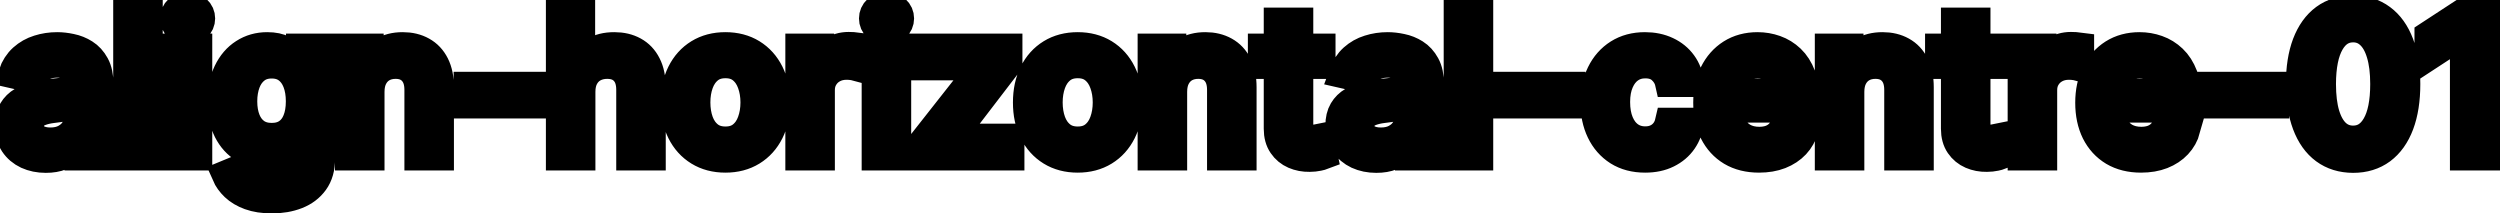 <svg viewBox="0 0 176 15" fill="none" stroke-width="2" stroke="currentColor" aria-hidden="true">
  <path d="M3.222 11.169C2.738 11.169 2.3 11.079 1.909 10.901C1.518 10.718 1.208 10.455 0.979 10.11C0.754 9.765 0.641 9.343 0.641 8.842C0.641 8.411 0.724 8.057 0.89 7.778C1.056 7.5 1.279 7.28 1.561 7.117C1.843 6.955 2.158 6.832 2.506 6.749C2.854 6.666 3.208 6.603 3.57 6.56C4.027 6.507 4.398 6.464 4.683 6.431C4.968 6.395 5.175 6.337 5.305 6.257C5.434 6.178 5.499 6.048 5.499 5.869V5.835C5.499 5.4 5.376 5.064 5.131 4.825C4.889 4.587 4.527 4.467 4.047 4.467C3.546 4.467 3.152 4.578 2.864 4.8C2.579 5.019 2.381 5.263 2.272 5.531L0.875 5.213C1.041 4.749 1.283 4.375 1.601 4.089C1.922 3.801 2.292 3.592 2.71 3.463C3.127 3.33 3.566 3.264 4.027 3.264C4.332 3.264 4.655 3.301 4.996 3.374C5.341 3.443 5.663 3.572 5.961 3.761C6.263 3.95 6.509 4.22 6.702 4.572C6.894 4.92 6.99 5.372 6.99 5.929V11H5.538V9.956H5.479C5.383 10.148 5.238 10.337 5.046 10.523C4.854 10.708 4.607 10.863 4.305 10.985C4.004 11.108 3.643 11.169 3.222 11.169ZM3.545 9.976C3.956 9.976 4.307 9.895 4.599 9.732C4.894 9.57 5.117 9.358 5.27 9.096C5.426 8.831 5.504 8.547 5.504 8.246V7.261C5.451 7.314 5.348 7.364 5.195 7.411C5.046 7.454 4.875 7.492 4.683 7.525C4.491 7.555 4.304 7.583 4.121 7.609C3.939 7.633 3.787 7.652 3.664 7.669C3.376 7.705 3.112 7.767 2.874 7.853C2.638 7.939 2.449 8.063 2.307 8.226C2.168 8.385 2.098 8.597 2.098 8.862C2.098 9.23 2.234 9.509 2.506 9.697C2.777 9.883 3.124 9.976 3.545 9.976ZM10.457 0.818V11H8.97V0.818H10.457ZM12.456 11V3.364H13.943V11H12.456ZM13.207 2.185C12.948 2.185 12.726 2.099 12.541 1.927C12.358 1.751 12.267 1.542 12.267 1.3C12.267 1.055 12.358 0.846 12.541 0.674C12.726 0.498 12.948 0.411 13.207 0.411C13.466 0.411 13.686 0.498 13.868 0.674C14.054 0.846 14.147 1.055 14.147 1.3C14.147 1.542 14.054 1.751 13.868 1.927C13.686 2.099 13.466 2.185 13.207 2.185ZM19.144 14.023C18.538 14.023 18.016 13.943 17.578 13.784C17.144 13.625 16.79 13.415 16.514 13.153C16.239 12.891 16.034 12.604 15.898 12.293L17.176 11.766C17.265 11.912 17.384 12.066 17.534 12.228C17.686 12.394 17.892 12.535 18.15 12.651C18.412 12.767 18.748 12.825 19.159 12.825C19.723 12.825 20.188 12.687 20.556 12.412C20.924 12.14 21.108 11.706 21.108 11.109V9.608H21.014C20.924 9.77 20.795 9.951 20.626 10.15C20.46 10.349 20.232 10.521 19.94 10.667C19.648 10.813 19.269 10.886 18.801 10.886C18.198 10.886 17.654 10.745 17.171 10.463C16.69 10.178 16.309 9.759 16.027 9.205C15.749 8.648 15.61 7.964 15.61 7.152C15.61 6.34 15.747 5.644 16.022 5.064C16.301 4.484 16.682 4.04 17.166 3.732C17.65 3.42 18.198 3.264 18.811 3.264C19.285 3.264 19.668 3.344 19.96 3.503C20.251 3.659 20.478 3.841 20.641 4.05C20.806 4.259 20.934 4.442 21.024 4.602H21.133V3.364H22.59V11.169C22.59 11.825 22.437 12.364 22.132 12.785C21.827 13.206 21.415 13.517 20.894 13.72C20.377 13.922 19.794 14.023 19.144 14.023ZM19.129 9.653C19.557 9.653 19.918 9.553 20.213 9.354C20.512 9.152 20.737 8.864 20.889 8.489C21.045 8.112 21.123 7.659 21.123 7.132C21.123 6.618 21.047 6.166 20.894 5.775C20.742 5.384 20.518 5.079 20.223 4.86C19.928 4.638 19.564 4.527 19.129 4.527C18.682 4.527 18.309 4.643 18.011 4.875C17.712 5.104 17.487 5.415 17.335 5.81C17.186 6.204 17.111 6.645 17.111 7.132C17.111 7.633 17.187 8.072 17.34 8.45C17.492 8.827 17.718 9.122 18.016 9.335C18.317 9.547 18.689 9.653 19.129 9.653ZM26.07 6.466V11H24.583V3.364H26.01V4.607H26.105C26.28 4.202 26.555 3.877 26.93 3.632C27.308 3.387 27.783 3.264 28.357 3.264C28.877 3.264 29.333 3.374 29.724 3.592C30.115 3.808 30.418 4.129 30.634 4.557C30.849 4.984 30.957 5.513 30.957 6.143V11H29.47V6.322C29.47 5.768 29.326 5.336 29.038 5.024C28.75 4.709 28.353 4.552 27.85 4.552C27.505 4.552 27.198 4.626 26.93 4.776C26.665 4.925 26.454 5.143 26.299 5.432C26.146 5.717 26.07 6.062 26.07 6.466ZM37.45 6.053V7.341H32.935V6.053H37.45ZM40.917 6.466V11H39.431V0.818H40.898V4.607H40.992C41.171 4.196 41.444 3.869 41.812 3.627C42.18 3.385 42.661 3.264 43.254 3.264C43.778 3.264 44.235 3.372 44.626 3.587C45.021 3.803 45.326 4.124 45.541 4.552C45.76 4.976 45.869 5.506 45.869 6.143V11H44.383V6.322C44.383 5.762 44.239 5.327 43.95 5.019C43.662 4.708 43.261 4.552 42.747 4.552C42.396 4.552 42.081 4.626 41.802 4.776C41.527 4.925 41.31 5.143 41.151 5.432C40.995 5.717 40.917 6.062 40.917 6.466ZM51.069 11.154C50.353 11.154 49.729 10.99 49.195 10.662C48.661 10.334 48.247 9.875 47.952 9.285C47.657 8.695 47.51 8.005 47.51 7.217C47.51 6.424 47.657 5.732 47.952 5.138C48.247 4.545 48.661 4.085 49.195 3.756C49.729 3.428 50.353 3.264 51.069 3.264C51.785 3.264 52.41 3.428 52.944 3.756C53.477 4.085 53.892 4.545 54.187 5.138C54.482 5.732 54.629 6.424 54.629 7.217C54.629 8.005 54.482 8.695 54.187 9.285C53.892 9.875 53.477 10.334 52.944 10.662C52.41 10.99 51.785 11.154 51.069 11.154ZM51.074 9.906C51.538 9.906 51.923 9.784 52.228 9.538C52.533 9.293 52.758 8.967 52.904 8.559C53.053 8.151 53.128 7.702 53.128 7.212C53.128 6.724 53.053 6.277 52.904 5.869C52.758 5.458 52.533 5.129 52.228 4.88C51.923 4.631 51.538 4.507 51.074 4.507C50.607 4.507 50.219 4.631 49.911 4.88C49.606 5.129 49.379 5.458 49.23 5.869C49.084 6.277 49.011 6.724 49.011 7.212C49.011 7.702 49.084 8.151 49.23 8.559C49.379 8.967 49.606 9.293 49.911 9.538C50.219 9.784 50.607 9.906 51.074 9.906ZM56.288 11V3.364H57.725V4.577H57.805C57.944 4.166 58.189 3.843 58.541 3.607C58.895 3.369 59.296 3.249 59.744 3.249C59.836 3.249 59.946 3.253 60.072 3.259C60.201 3.266 60.302 3.274 60.375 3.284V4.706C60.315 4.689 60.209 4.671 60.057 4.651C59.904 4.628 59.752 4.616 59.599 4.616C59.248 4.616 58.935 4.691 58.66 4.84C58.388 4.986 58.173 5.19 58.014 5.452C57.854 5.71 57.775 6.005 57.775 6.337V11H56.288ZM61.661 11V3.364H63.148V11H61.661ZM62.412 2.185C62.154 2.185 61.931 2.099 61.746 1.927C61.564 1.751 61.472 1.542 61.472 1.3C61.472 1.055 61.564 0.846 61.746 0.674C61.931 0.498 62.154 0.411 62.412 0.411C62.671 0.411 62.891 0.498 63.073 0.674C63.259 0.846 63.352 1.055 63.352 1.3C63.352 1.542 63.259 1.751 63.073 1.927C62.891 2.099 62.671 2.185 62.412 2.185ZM64.989 11V9.981L69.125 4.726V4.656H65.123V3.364H70.979V4.447L67.002 9.638V9.707H71.119V11H64.989ZM75.87 11.154C75.154 11.154 74.529 10.99 73.996 10.662C73.462 10.334 73.048 9.875 72.753 9.285C72.458 8.695 72.311 8.005 72.311 7.217C72.311 6.424 72.458 5.732 72.753 5.138C73.048 4.545 73.462 4.085 73.996 3.756C74.529 3.428 75.154 3.264 75.87 3.264C76.586 3.264 77.211 3.428 77.745 3.756C78.278 4.085 78.692 4.545 78.987 5.138C79.282 5.732 79.43 6.424 79.43 7.217C79.43 8.005 79.282 8.695 78.987 9.285C78.692 9.875 78.278 10.334 77.745 10.662C77.211 10.99 76.586 11.154 75.87 11.154ZM75.875 9.906C76.339 9.906 76.724 9.784 77.029 9.538C77.334 9.293 77.559 8.967 77.705 8.559C77.854 8.151 77.928 7.702 77.928 7.212C77.928 6.724 77.854 6.277 77.705 5.869C77.559 5.458 77.334 5.129 77.029 4.88C76.724 4.631 76.339 4.507 75.875 4.507C75.408 4.507 75.02 4.631 74.712 4.88C74.407 5.129 74.18 5.458 74.031 5.869C73.885 6.277 73.812 6.724 73.812 7.212C73.812 7.702 73.885 8.151 74.031 8.559C74.18 8.967 74.407 9.293 74.712 9.538C75.02 9.784 75.408 9.906 75.875 9.906ZM82.576 6.466V11H81.089V3.364H82.516V4.607H82.61C82.786 4.202 83.061 3.877 83.436 3.632C83.814 3.387 84.289 3.264 84.863 3.264C85.383 3.264 85.839 3.374 86.23 3.592C86.621 3.808 86.924 4.129 87.14 4.557C87.355 4.984 87.463 5.513 87.463 6.143V11H85.976V6.322C85.976 5.768 85.832 5.336 85.544 5.024C85.255 4.709 84.859 4.552 84.356 4.552C84.011 4.552 83.704 4.626 83.436 4.776C83.171 4.925 82.96 5.143 82.804 5.432C82.652 5.717 82.576 6.062 82.576 6.466ZM93.021 3.364V4.557H88.85V3.364H93.021ZM89.968 1.534H91.455V8.758C91.455 9.046 91.498 9.263 91.584 9.409C91.67 9.552 91.781 9.649 91.917 9.702C92.056 9.752 92.207 9.777 92.37 9.777C92.489 9.777 92.593 9.769 92.683 9.752C92.772 9.736 92.842 9.722 92.892 9.712L93.16 10.94C93.074 10.973 92.951 11.007 92.792 11.04C92.633 11.076 92.434 11.096 92.196 11.099C91.805 11.106 91.44 11.037 91.102 10.891C90.764 10.745 90.49 10.519 90.282 10.214C90.073 9.91 89.968 9.527 89.968 9.066V1.534ZM96.888 11.169C96.404 11.169 95.966 11.079 95.575 10.901C95.184 10.718 94.874 10.455 94.645 10.11C94.42 9.765 94.307 9.343 94.307 8.842C94.307 8.411 94.39 8.057 94.556 7.778C94.722 7.5 94.945 7.28 95.227 7.117C95.509 6.955 95.824 6.832 96.172 6.749C96.52 6.666 96.874 6.603 97.236 6.56C97.693 6.507 98.064 6.464 98.349 6.431C98.634 6.395 98.841 6.337 98.971 6.257C99.1 6.178 99.165 6.048 99.165 5.869V5.835C99.165 5.4 99.042 5.064 98.797 4.825C98.555 4.587 98.194 4.467 97.713 4.467C97.212 4.467 96.818 4.578 96.53 4.8C96.245 5.019 96.047 5.263 95.938 5.531L94.541 5.213C94.707 4.749 94.949 4.375 95.267 4.089C95.588 3.801 95.958 3.592 96.376 3.463C96.793 3.33 97.232 3.264 97.693 3.264C97.998 3.264 98.321 3.301 98.662 3.374C99.007 3.443 99.329 3.572 99.627 3.761C99.929 3.95 100.175 4.22 100.368 4.572C100.56 4.92 100.656 5.372 100.656 5.929V11H99.204V9.956H99.145C99.049 10.148 98.904 10.337 98.712 10.523C98.52 10.708 98.273 10.863 97.971 10.985C97.67 11.108 97.308 11.169 96.888 11.169ZM97.211 9.976C97.622 9.976 97.973 9.895 98.265 9.732C98.56 9.57 98.783 9.358 98.936 9.096C99.092 8.831 99.17 8.547 99.17 8.246V7.261C99.117 7.314 99.014 7.364 98.861 7.411C98.712 7.454 98.541 7.492 98.349 7.525C98.157 7.555 97.97 7.583 97.787 7.609C97.605 7.633 97.453 7.652 97.33 7.669C97.042 7.705 96.778 7.767 96.54 7.853C96.304 7.939 96.115 8.063 95.973 8.226C95.834 8.385 95.764 8.597 95.764 8.862C95.764 9.23 95.9 9.509 96.172 9.697C96.444 9.883 96.79 9.976 97.211 9.976ZM104.123 0.818V11H102.636V0.818H104.123ZM110.622 6.053V7.341H106.107V6.053H110.622ZM115.819 11.154C115.08 11.154 114.444 10.987 113.91 10.652C113.38 10.314 112.972 9.848 112.687 9.255C112.402 8.662 112.26 7.982 112.26 7.217C112.26 6.441 112.406 5.757 112.697 5.163C112.989 4.567 113.4 4.101 113.93 3.766C114.461 3.432 115.085 3.264 115.805 3.264C116.385 3.264 116.902 3.372 117.356 3.587C117.81 3.799 118.176 4.098 118.454 4.482C118.736 4.867 118.903 5.316 118.956 5.83H117.51C117.43 5.472 117.248 5.163 116.963 4.905C116.681 4.646 116.303 4.517 115.829 4.517C115.415 4.517 115.052 4.626 114.741 4.845C114.432 5.061 114.192 5.369 114.02 5.77C113.847 6.168 113.761 6.638 113.761 7.182C113.761 7.739 113.846 8.219 114.015 8.624C114.184 9.028 114.422 9.341 114.731 9.563C115.042 9.785 115.408 9.896 115.829 9.896C116.111 9.896 116.366 9.845 116.595 9.742C116.827 9.636 117.021 9.485 117.177 9.29C117.336 9.094 117.447 8.859 117.51 8.584H118.956C118.903 9.078 118.743 9.518 118.474 9.906C118.206 10.294 117.846 10.599 117.395 10.821C116.948 11.043 116.423 11.154 115.819 11.154ZM123.837 11.154C123.085 11.154 122.437 10.993 121.893 10.672C121.353 10.347 120.936 9.891 120.641 9.305C120.349 8.715 120.203 8.024 120.203 7.232C120.203 6.449 120.349 5.76 120.641 5.163C120.936 4.567 121.347 4.101 121.874 3.766C122.404 3.432 123.024 3.264 123.733 3.264C124.164 3.264 124.581 3.335 124.986 3.478C125.39 3.62 125.753 3.844 126.075 4.149C126.396 4.454 126.65 4.85 126.835 5.337C127.021 5.821 127.114 6.41 127.114 7.102V7.629H121.043V6.516H125.657C125.657 6.125 125.577 5.778 125.418 5.477C125.259 5.172 125.036 4.931 124.747 4.756C124.462 4.58 124.127 4.492 123.743 4.492C123.325 4.492 122.961 4.595 122.649 4.8C122.341 5.003 122.102 5.268 121.933 5.596C121.768 5.921 121.685 6.274 121.685 6.655V7.525C121.685 8.035 121.774 8.469 121.953 8.827C122.135 9.185 122.389 9.459 122.714 9.648C123.039 9.833 123.418 9.926 123.852 9.926C124.134 9.926 124.391 9.886 124.623 9.807C124.855 9.724 125.055 9.601 125.224 9.439C125.393 9.277 125.523 9.076 125.612 8.837L127.019 9.091C126.906 9.505 126.704 9.868 126.413 10.18C126.124 10.488 125.761 10.728 125.324 10.901C124.89 11.07 124.394 11.154 123.837 11.154ZM130.249 6.466V11H128.763V3.364H130.19V4.607H130.284C130.46 4.202 130.735 3.877 131.11 3.632C131.487 3.387 131.963 3.264 132.536 3.264C133.057 3.264 133.512 3.374 133.904 3.592C134.295 3.808 134.598 4.129 134.813 4.557C135.029 4.984 135.137 5.513 135.137 6.143V11H133.65V6.322C133.65 5.768 133.506 5.336 133.218 5.024C132.929 4.709 132.533 4.552 132.029 4.552C131.685 4.552 131.378 4.626 131.11 4.776C130.844 4.925 130.634 5.143 130.478 5.432C130.326 5.717 130.249 6.062 130.249 6.466ZM140.695 3.364V4.557H136.524V3.364H140.695ZM137.642 1.534H139.129V8.758C139.129 9.046 139.172 9.263 139.258 9.409C139.344 9.552 139.455 9.649 139.591 9.702C139.73 9.752 139.881 9.777 140.044 9.777C140.163 9.777 140.267 9.769 140.357 9.752C140.446 9.736 140.516 9.722 140.566 9.712L140.834 10.94C140.748 10.973 140.625 11.007 140.466 11.04C140.307 11.076 140.108 11.096 139.869 11.099C139.478 11.106 139.114 11.037 138.776 10.891C138.438 10.745 138.164 10.519 137.955 10.214C137.747 9.91 137.642 9.527 137.642 9.066V1.534ZM142.339 11V3.364H143.776V4.577H143.855C143.995 4.166 144.24 3.843 144.591 3.607C144.946 3.369 145.347 3.249 145.794 3.249C145.887 3.249 145.997 3.253 146.123 3.259C146.252 3.266 146.353 3.274 146.426 3.284V4.706C146.366 4.689 146.26 4.671 146.108 4.651C145.955 4.628 145.803 4.616 145.65 4.616C145.299 4.616 144.986 4.691 144.711 4.84C144.439 4.986 144.223 5.19 144.064 5.452C143.905 5.71 143.826 6.005 143.826 6.337V11H142.339ZM150.73 11.154C149.978 11.154 149.33 10.993 148.786 10.672C148.246 10.347 147.828 9.891 147.533 9.305C147.242 8.715 147.096 8.024 147.096 7.232C147.096 6.449 147.242 5.76 147.533 5.163C147.828 4.567 148.239 4.101 148.766 3.766C149.296 3.432 149.916 3.264 150.626 3.264C151.056 3.264 151.474 3.335 151.878 3.478C152.283 3.62 152.646 3.844 152.967 4.149C153.289 4.454 153.542 4.85 153.728 5.337C153.913 5.821 154.006 6.41 154.006 7.102V7.629H147.936V6.516H152.55C152.55 6.125 152.47 5.778 152.311 5.477C152.152 5.172 151.928 4.931 151.64 4.756C151.355 4.58 151.02 4.492 150.635 4.492C150.218 4.492 149.853 4.595 149.542 4.8C149.233 5.003 148.995 5.268 148.826 5.596C148.66 5.921 148.577 6.274 148.577 6.655V7.525C148.577 8.035 148.667 8.469 148.846 8.827C149.028 9.185 149.282 9.459 149.606 9.648C149.931 9.833 150.311 9.926 150.745 9.926C151.027 9.926 151.283 9.886 151.515 9.807C151.747 9.724 151.948 9.601 152.117 9.439C152.286 9.277 152.415 9.076 152.505 8.837L153.912 9.091C153.799 9.505 153.597 9.868 153.305 10.18C153.017 10.488 152.654 10.728 152.216 10.901C151.782 11.07 151.287 11.154 150.73 11.154ZM160.155 6.053V7.341H155.641V6.053H160.155ZM165.661 11.169C164.875 11.166 164.204 10.959 163.647 10.548C163.091 10.137 162.665 9.538 162.37 8.753C162.075 7.967 161.927 7.021 161.927 5.914C161.927 4.81 162.075 3.867 162.37 3.085C162.668 2.303 163.096 1.706 163.652 1.295C164.212 0.884 164.882 0.679 165.661 0.679C166.44 0.679 167.108 0.886 167.664 1.3C168.221 1.711 168.647 2.308 168.942 3.09C169.24 3.869 169.39 4.81 169.39 5.914C169.39 7.024 169.242 7.972 168.947 8.758C168.652 9.54 168.226 10.138 167.669 10.553C167.113 10.963 166.443 11.169 165.661 11.169ZM165.661 9.842C166.35 9.842 166.889 9.505 167.277 8.832C167.668 8.16 167.863 7.187 167.863 5.914C167.863 5.069 167.774 4.355 167.595 3.771C167.419 3.185 167.166 2.741 166.834 2.439C166.506 2.134 166.115 1.982 165.661 1.982C164.975 1.982 164.436 2.32 164.045 2.996C163.654 3.672 163.457 4.645 163.453 5.914C163.453 6.763 163.541 7.48 163.717 8.067C163.896 8.65 164.15 9.093 164.478 9.394C164.806 9.692 165.2 9.842 165.661 9.842ZM175.016 0.818V11H173.475V2.359H173.415L170.979 3.95V2.479L173.52 0.818H175.016Z" fill="black"/>
</svg>
